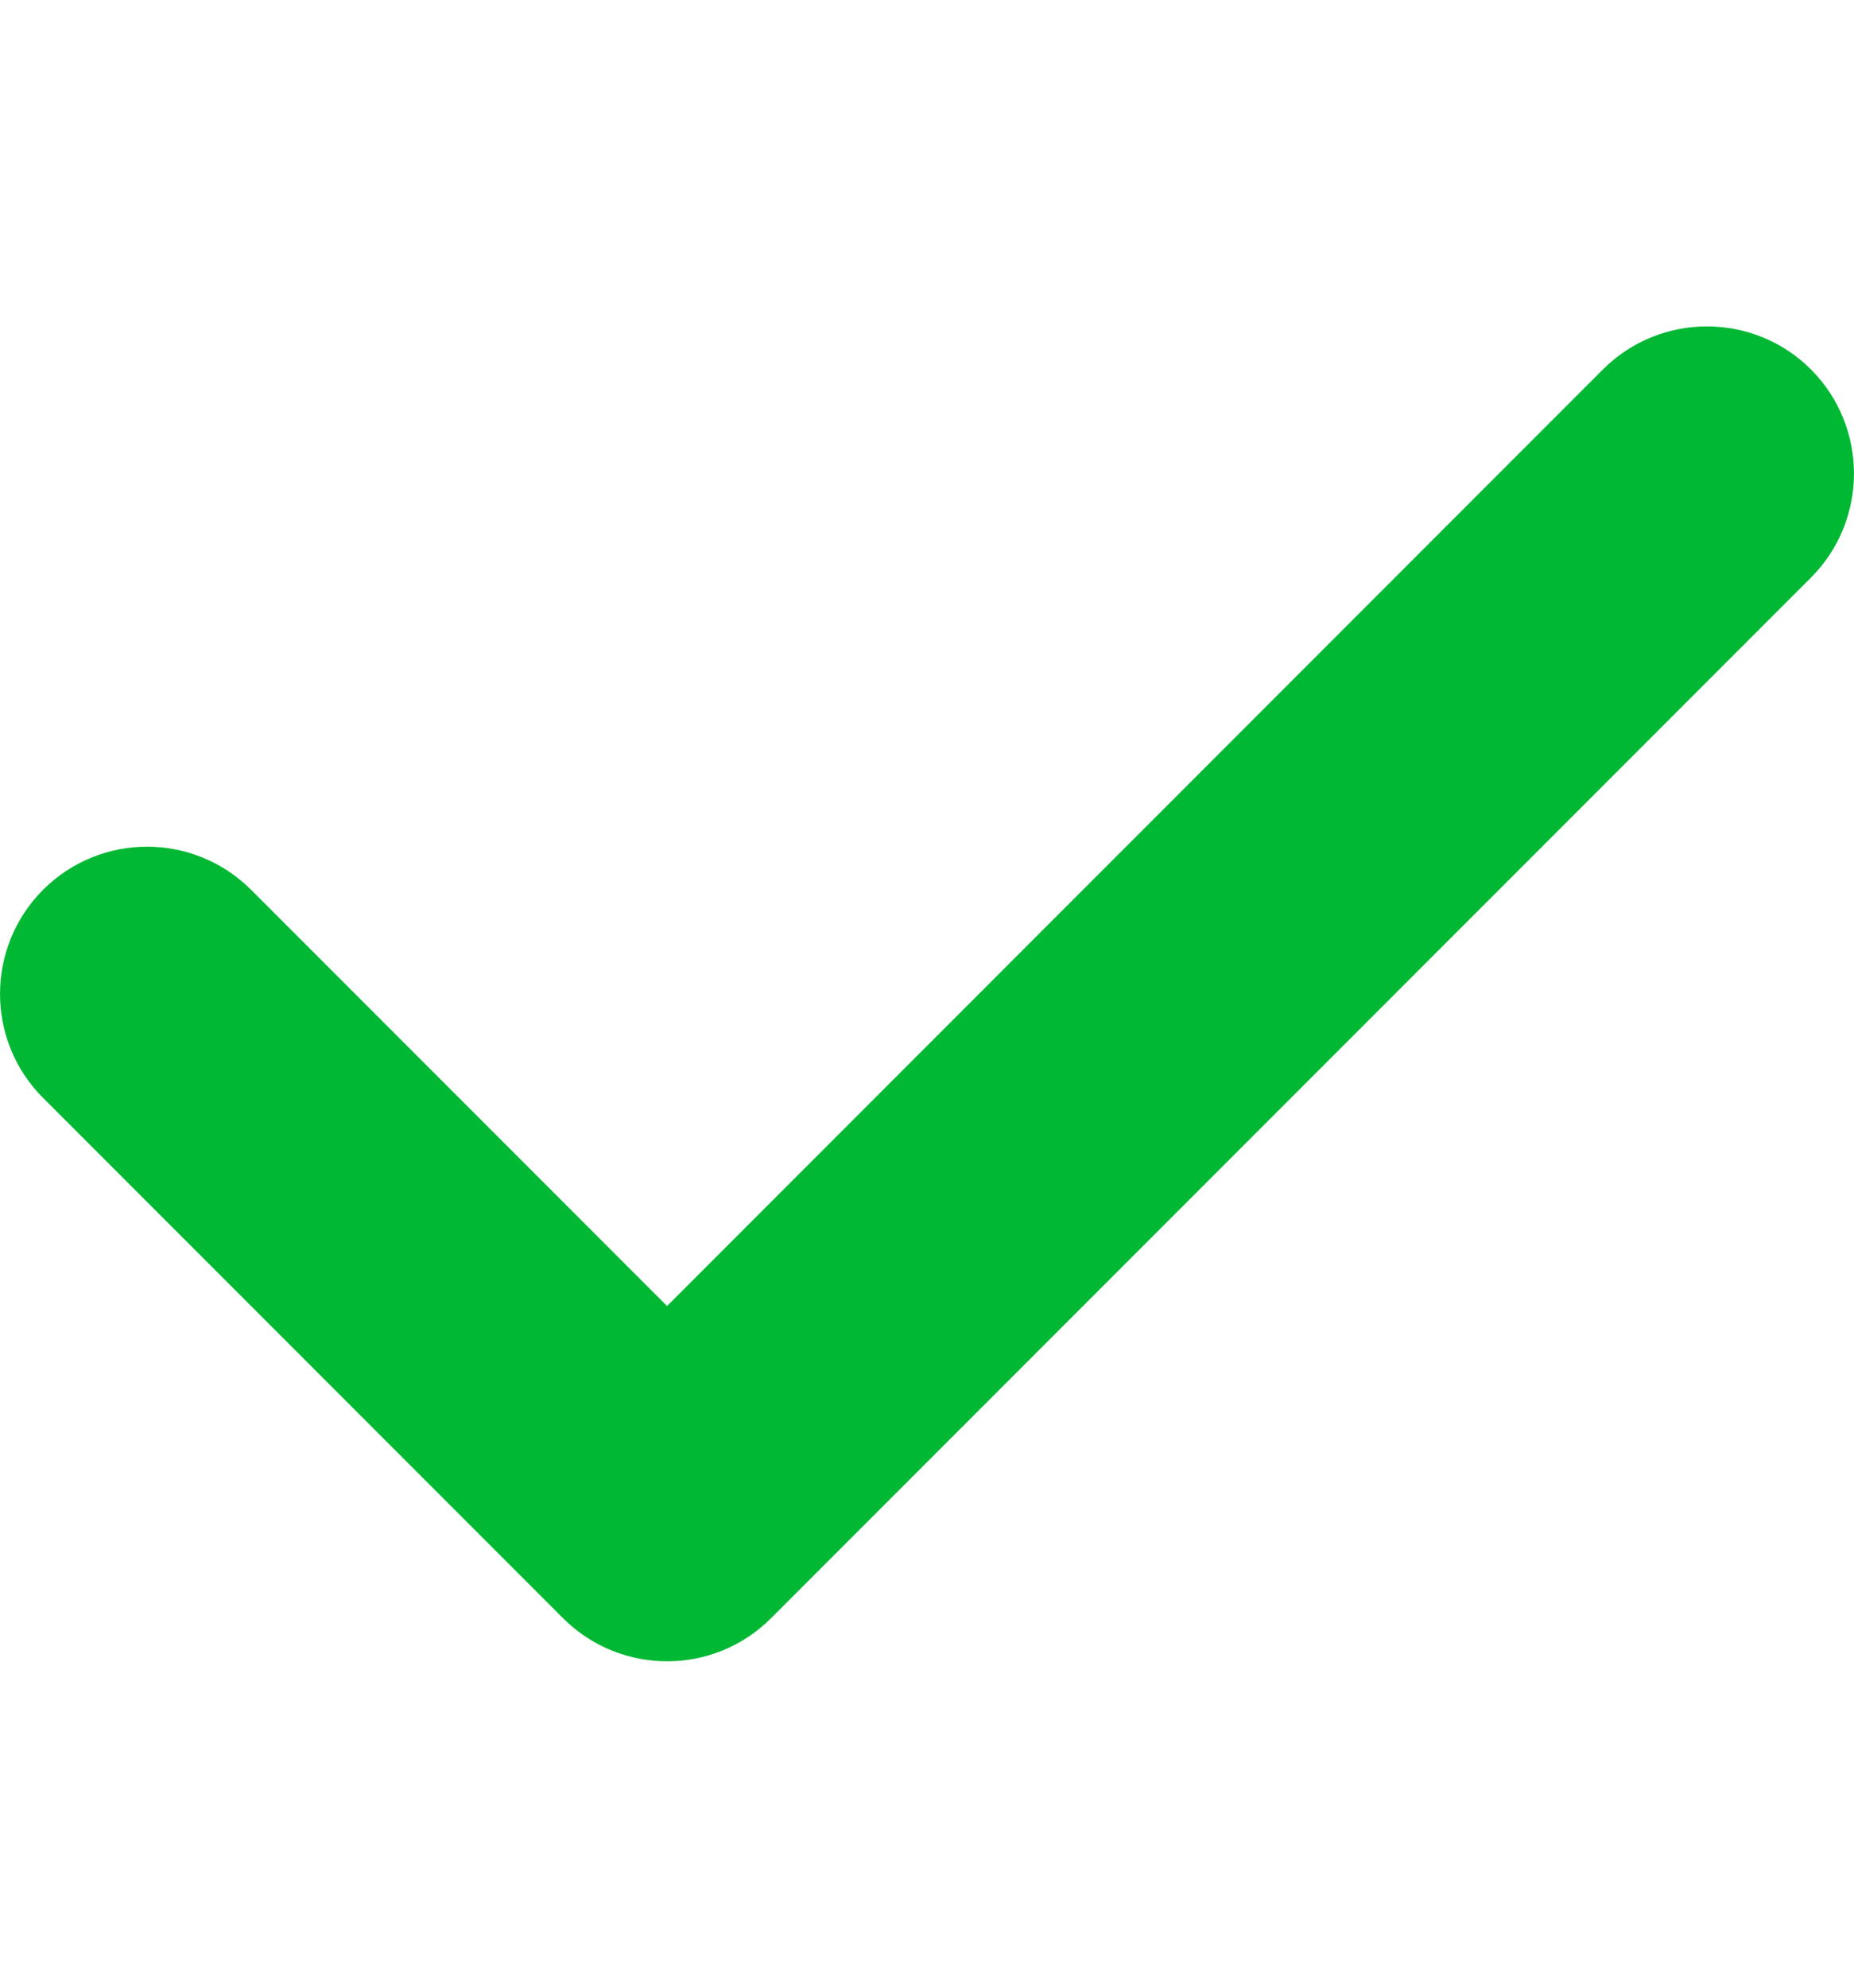 <svg width="14" height="15" viewBox="0 0 14 15" fill="none" xmlns="http://www.w3.org/2000/svg">
<g clip-path="url(#clip0_643_1488)">
<path d="M13.675 2.788C13.242 2.355 12.538 2.355 12.104 2.788L5.037 9.856L1.896 6.715C1.462 6.281 0.759 6.281 0.325 6.715C-0.108 7.149 -0.108 7.852 0.325 8.285L4.252 12.212C4.468 12.428 4.753 12.537 5.037 12.537C5.321 12.537 5.605 12.429 5.822 12.212L13.675 4.359C14.108 3.925 14.108 3.222 13.675 2.788Z" fill="#00B833"/>
</g>
<defs>
<clipPath id="clip0_643_1488">
<rect width="14" height="14" fill="white" transform="translate(0 0.5)"/>
</clipPath>
</defs>
</svg>
